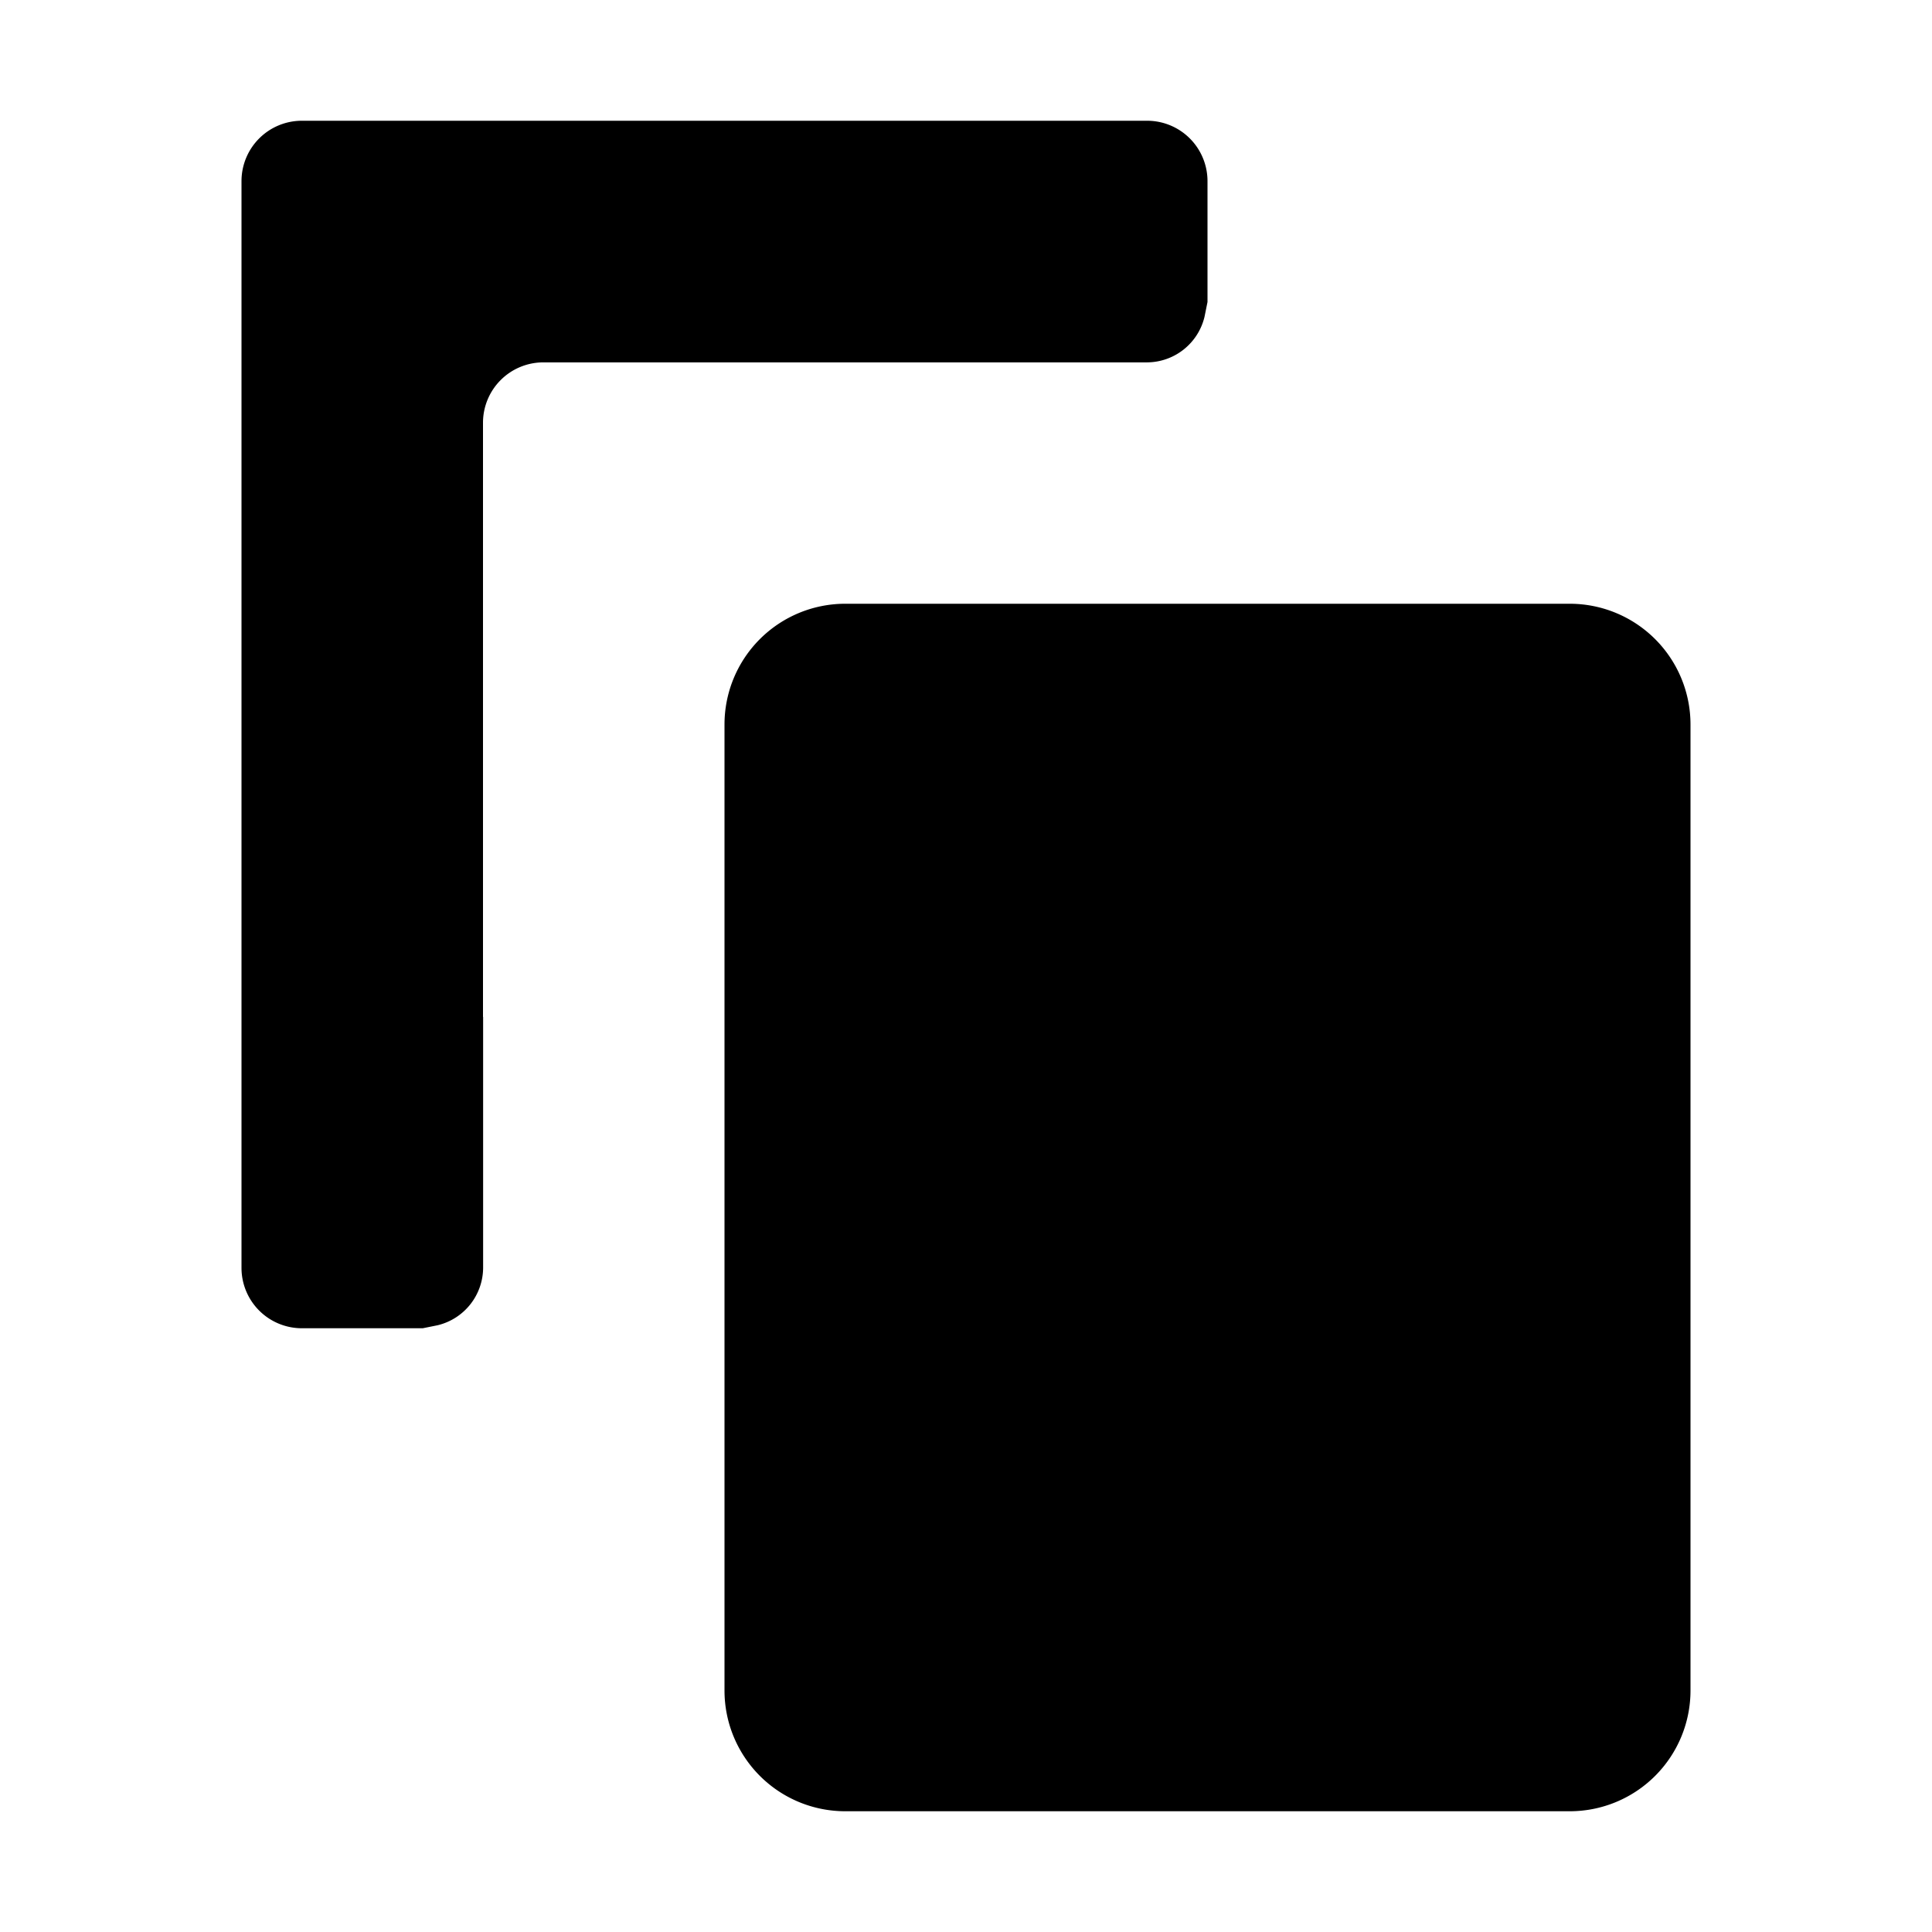 <svg width="16" height="16" viewBox="0 0 16 16"><path d="M9.5 1h-7a.5.5 0 00-.5.5v9a.5.5 0 00.5.5h1.001l.124-.025a.492.492 0 00.376-.475V8.422H4V3.501a.5.5 0 01.5-.5h5a.492.492 0 00.475-.376L10 2.501V1.5a.5.5 0 00-.5-.5z"/><path d="M14 14a1 1 0 01-1 1H7a1 1 0 01-1-1V6a1 1 0 011-1h6a1 1 0 011 1v8z"/></svg>